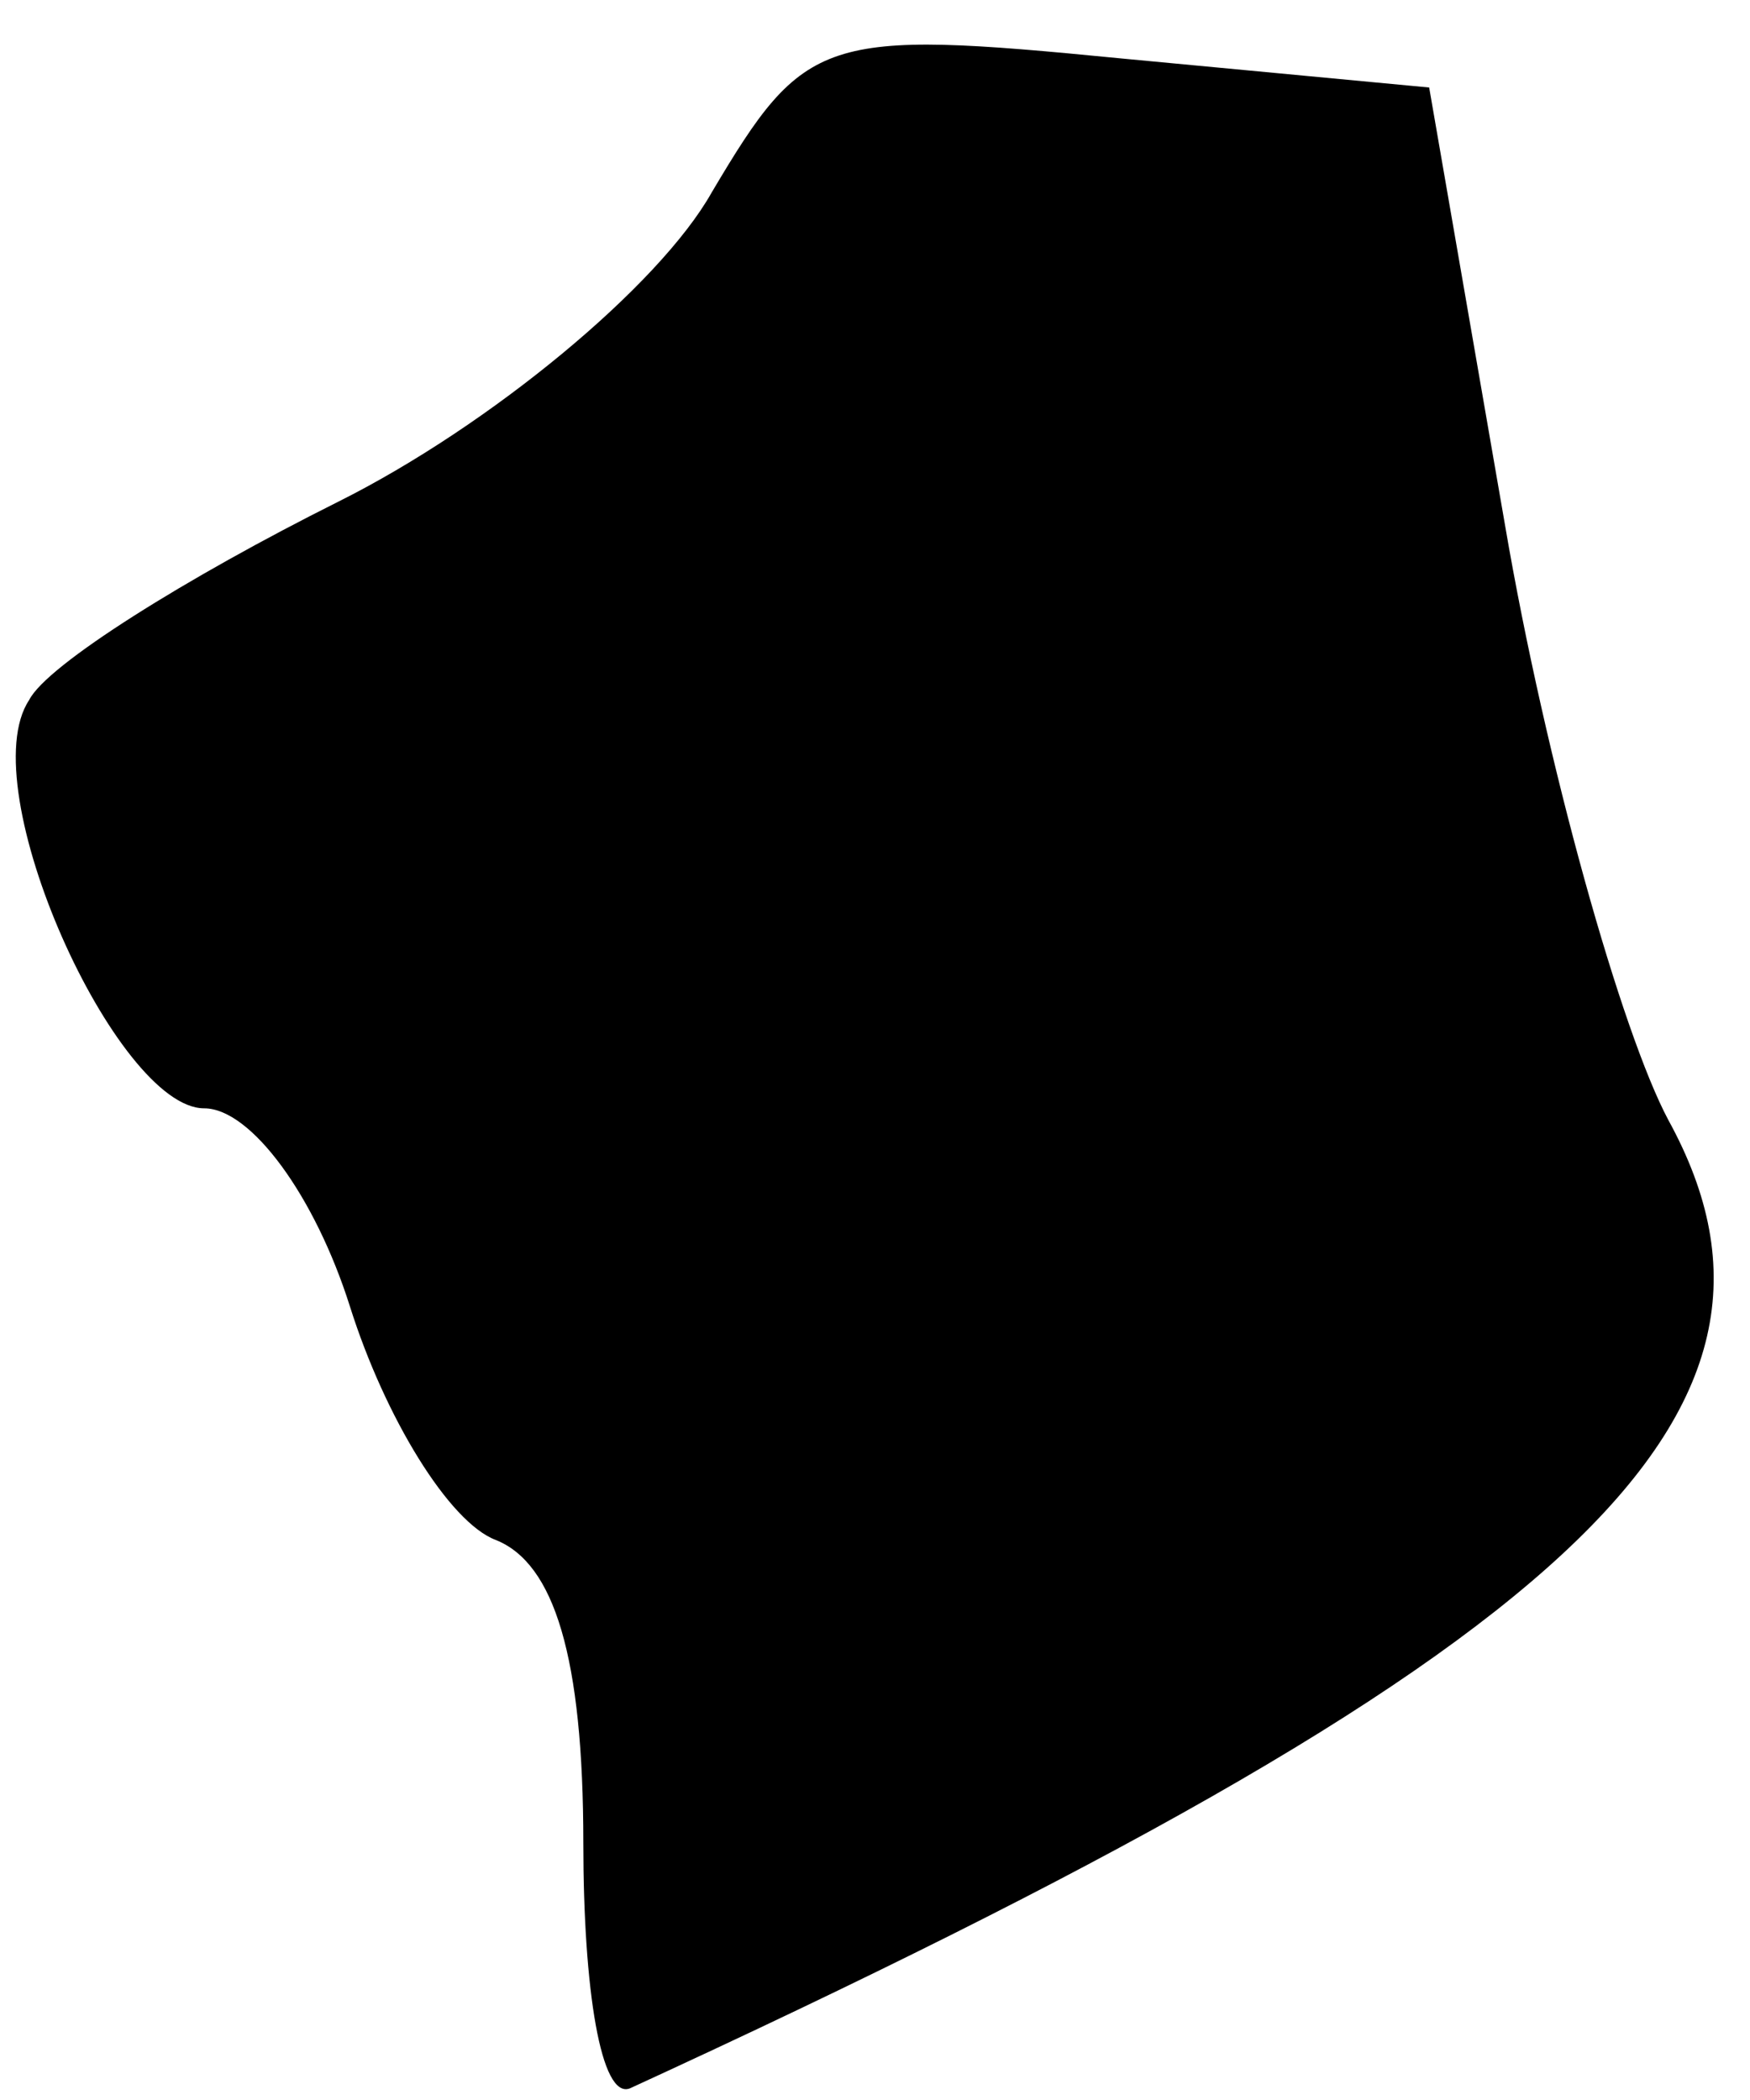 <?xml version="1.0" standalone="no"?>
<!DOCTYPE svg PUBLIC "-//W3C//DTD SVG 20010904//EN"
 "http://www.w3.org/TR/2001/REC-SVG-20010904/DTD/svg10.dtd">
<svg version="1.0" xmlns="http://www.w3.org/2000/svg"
 width="30pt" height="36pt" viewBox="0 0 30 36"
 preserveAspectRatio="xMidYMid meet">
<g transform="translate(0,36) scale(0.1,-0.1)"
fill="#000000" stroke="none">
<path fill="#000000" stroke="none" d="M122 327 c-9 -16 -38 -40 -64 -53 -26
-13 -50 -28 -53 -34 -10 -15 15 -70 30 -70 8 0 19 -15 25 -34 6 -19 17 -37 25
-40 10 -4 15 -20 15 -52 0 -25 3 -44 8 -42 161 74 206 115 178 166 -8 15 -21
61 -28 102 l-13 75 -53 5 c-51 5 -54 4 -70 -23z"/>
</g>
</svg>

